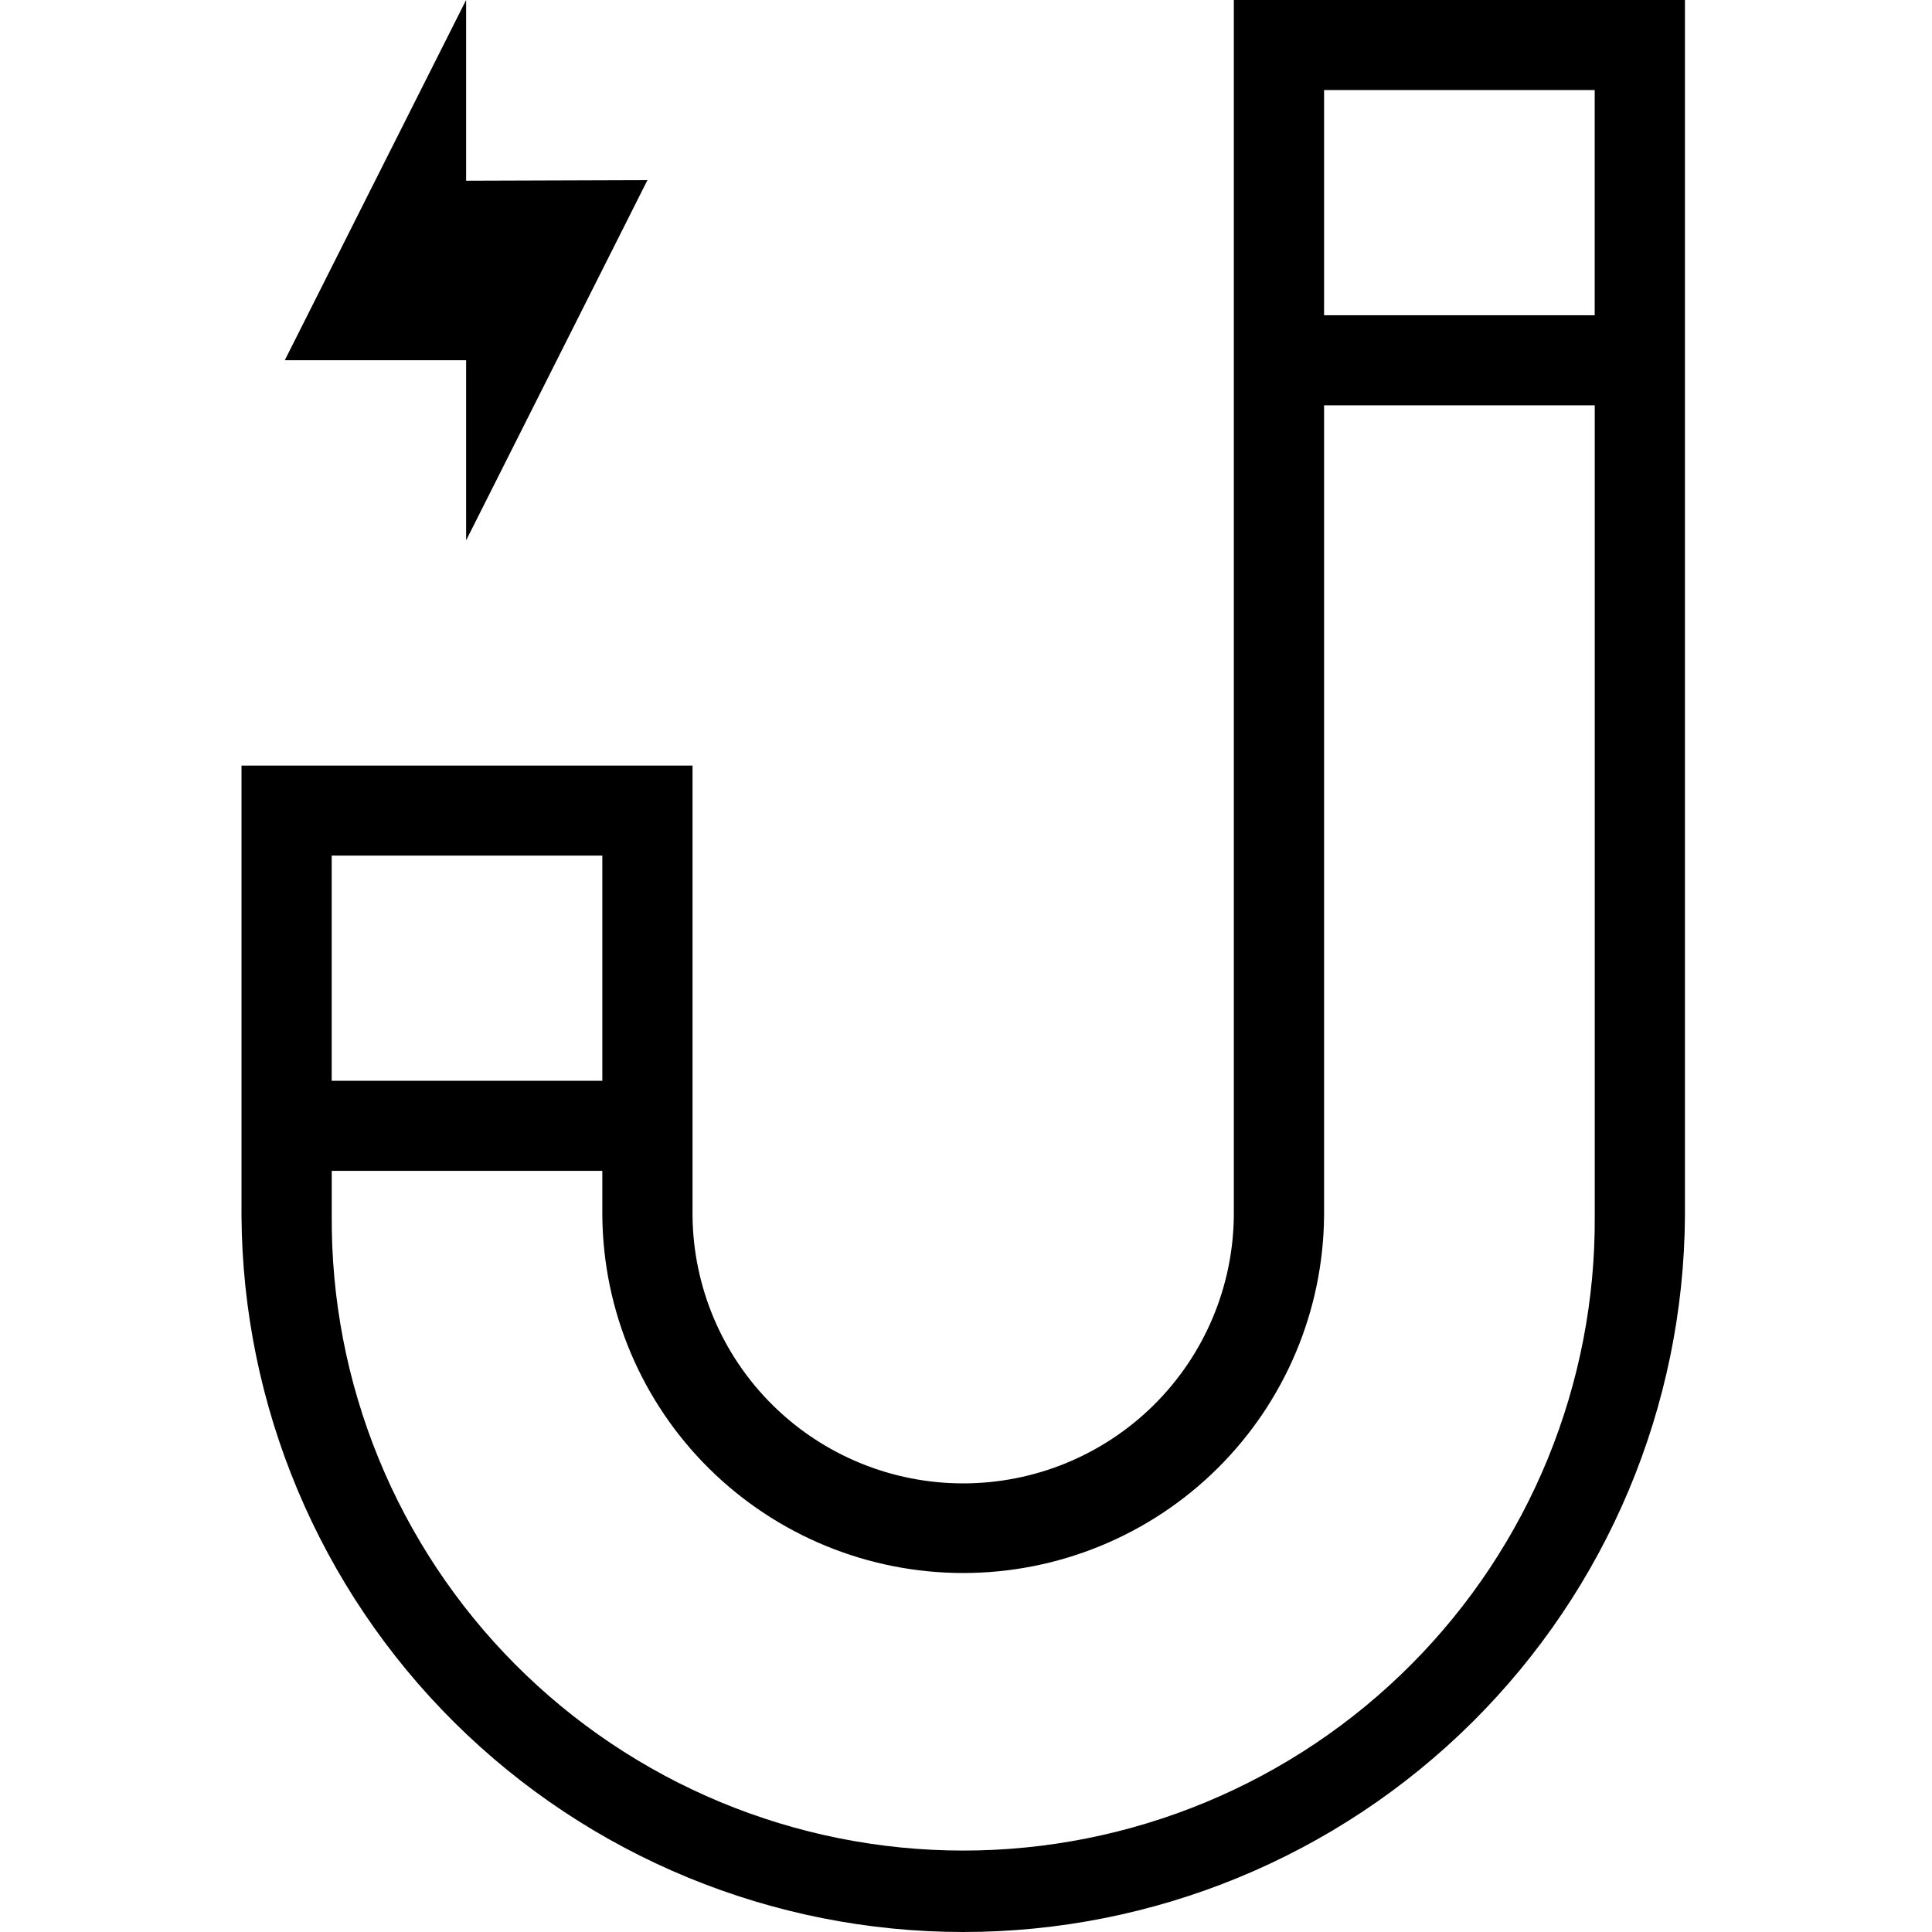 <?xml version="1.0" encoding="UTF-8"?>
<svg viewBox="0 0 80 80" xmlns="http://www.w3.org/2000/svg">
<style>
    path {
        fill: black;
    }

    @media ( prefers-color-scheme: dark) {
        path {
            fill: white;
        }
    }
</style>
<path d="m54.825 0h-3.735v50.348c-0.03 2.948-1.224 5.765-3.322 7.839-2.099 2.074-4.932 3.237-7.885 3.237-2.953 0-5.786-1.163-7.885-3.237-2.099-2.074-3.292-4.891-3.322-7.839v-18.647h-18.676v18.647c0.049 7.881 3.219 15.423 8.818 20.978s13.173 8.674 21.067 8.674c7.894 0 15.468-3.118 21.067-8.674s8.769-13.097 8.818-20.978v-50.348h-14.945zm-29.884 48.483v1.865c0.035 3.934 1.624 7.695 4.423 10.464s6.579 4.323 10.52 4.323 7.721-1.554 10.52-4.323c2.799-2.769 4.388-6.53 4.423-10.464v-33.566h11.208v33.566c0.023 3.443-0.637 6.856-1.94 10.044-1.304 3.187-3.226 6.086-5.657 8.528-2.43 2.443-5.321 4.381-8.505 5.704-3.184 1.323-6.598 2.004-10.047 2.004s-6.863-0.681-10.047-2.004c-3.184-1.323-6.074-3.261-8.505-5.704-2.43-2.442-4.353-5.341-5.657-8.528-1.304-3.187-1.963-6.601-1.94-10.044v-1.865h11.205zm41.092-35.43v-9.323h-11.206v9.323h11.206zm-41.092 22.376v9.324h-11.206v-9.324h11.206zm-5.64-35.43v7.484l7.509-0.025-7.509 14.917v-7.458h-7.509l7.509-14.918z" clip-rule="evenodd" fill="#fff" fill-rule="evenodd"/>
</svg>
